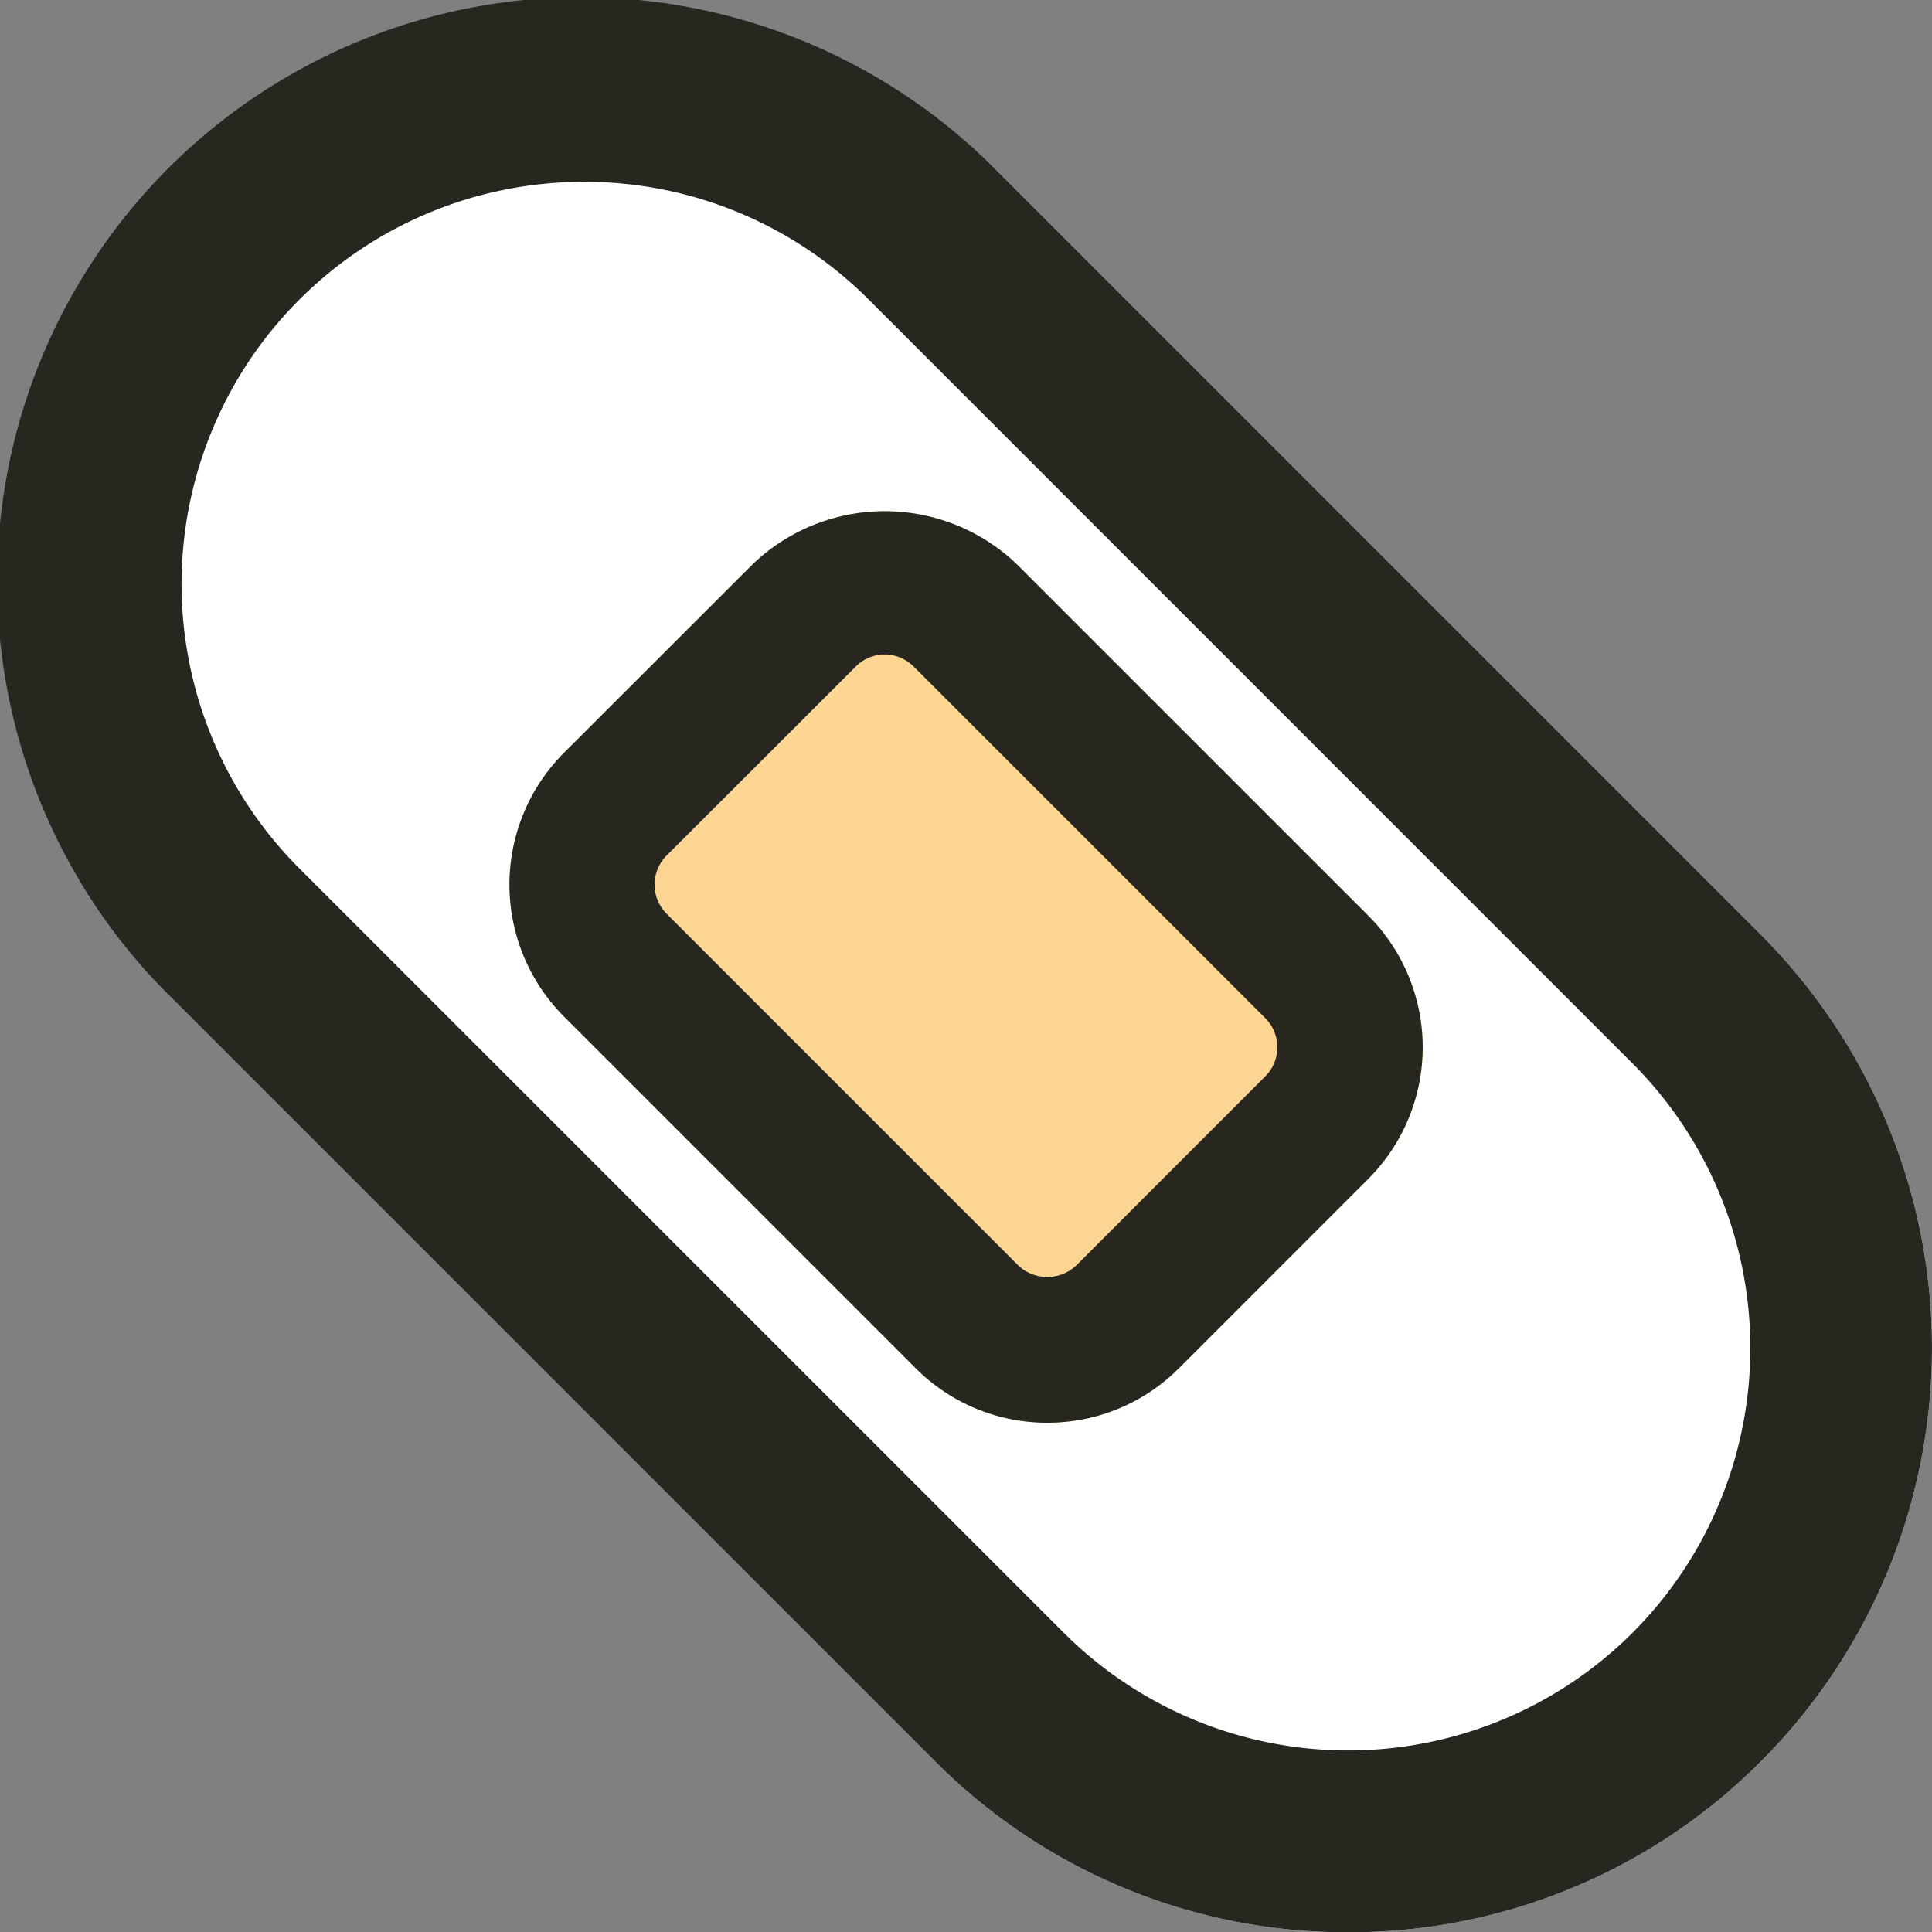 <svg xmlns="http://www.w3.org/2000/svg" width="72.87" height="72.881" viewBox="0 0 72.87 72.881">
  <rect x="0" y="0" width="72.87" height="72.881" fill="#808080" stroke="none"/>
  <g id="그룹_3778" data-name="그룹 3778" transform="translate(2569.435 1423.437)">
    <path id="패스_3015" data-name="패스 3015" d="M397.028,407.392a21.883,21.883,0,0,0,15.58-6.454h0a22.058,22.058,0,0,0,0-31.161L383.79,340.957a22.035,22.035,0,0,0-31.161,31.165l28.819,28.817A21.882,21.882,0,0,0,397.028,407.392Z" transform="translate(-2915.618 -1757.948)" fill="#fff"/>
    <path id="패스_3016" data-name="패스 3016" d="M391.308,393.809a7,7,0,0,1-4.971-2.061l-13.263-13.264a7.04,7.04,0,0,1,0-9.938l7.134-7.128a7.2,7.2,0,0,1,9.938,0l13.263,13.261a7.03,7.03,0,0,1,0,9.938l-7.13,7.131A6.994,6.994,0,0,1,391.308,393.809Z" transform="translate(-2921.241 -1763.585)" fill="#fcd592"/>
    <g id="그룹_3776" data-name="그룹 3776" transform="translate(-2721 -1577)">
      <path id="패스_49" data-name="패스 49" d="M397.027,407.392a21.882,21.882,0,0,1-15.58-6.454l-28.819-28.817a22.036,22.036,0,1,1,31.161-31.165l28.819,28.821a22.058,22.058,0,0,1,0,31.161h0A21.884,21.884,0,0,1,397.027,407.392Zm-28.819-66.023a15.17,15.17,0,0,0-10.731,25.9L386.3,396.089a15.178,15.178,0,0,0,21.463,0h0a15.194,15.194,0,0,0,0-21.463l-28.819-28.821A15.135,15.135,0,0,0,368.208,341.369Z" transform="translate(-194.618 -180.948)" fill="#272720"/>
      <path id="패스_51" data-name="패스 51" d="M391.308,393.809a7,7,0,0,1-4.971-2.061l-13.263-13.264a7.04,7.04,0,0,1,0-9.938l7.134-7.128a7.2,7.2,0,0,1,9.938,0l13.263,13.261a7.03,7.03,0,0,1,0,9.938l-7.13,7.131A6.994,6.994,0,0,1,391.308,393.809Zm-6.135-28.976a1.537,1.537,0,0,0-1.093.457l-7.133,7.128a1.554,1.554,0,0,0,0,2.193l13.263,13.264a1.589,1.589,0,0,0,2.192,0l7.13-7.132a1.552,1.552,0,0,0,0-2.192L386.269,365.29A1.546,1.546,0,0,0,385.173,364.833Z" transform="translate(-200.241 -186.585)" fill="#272720"/>
    </g>
  </g>
</svg>
